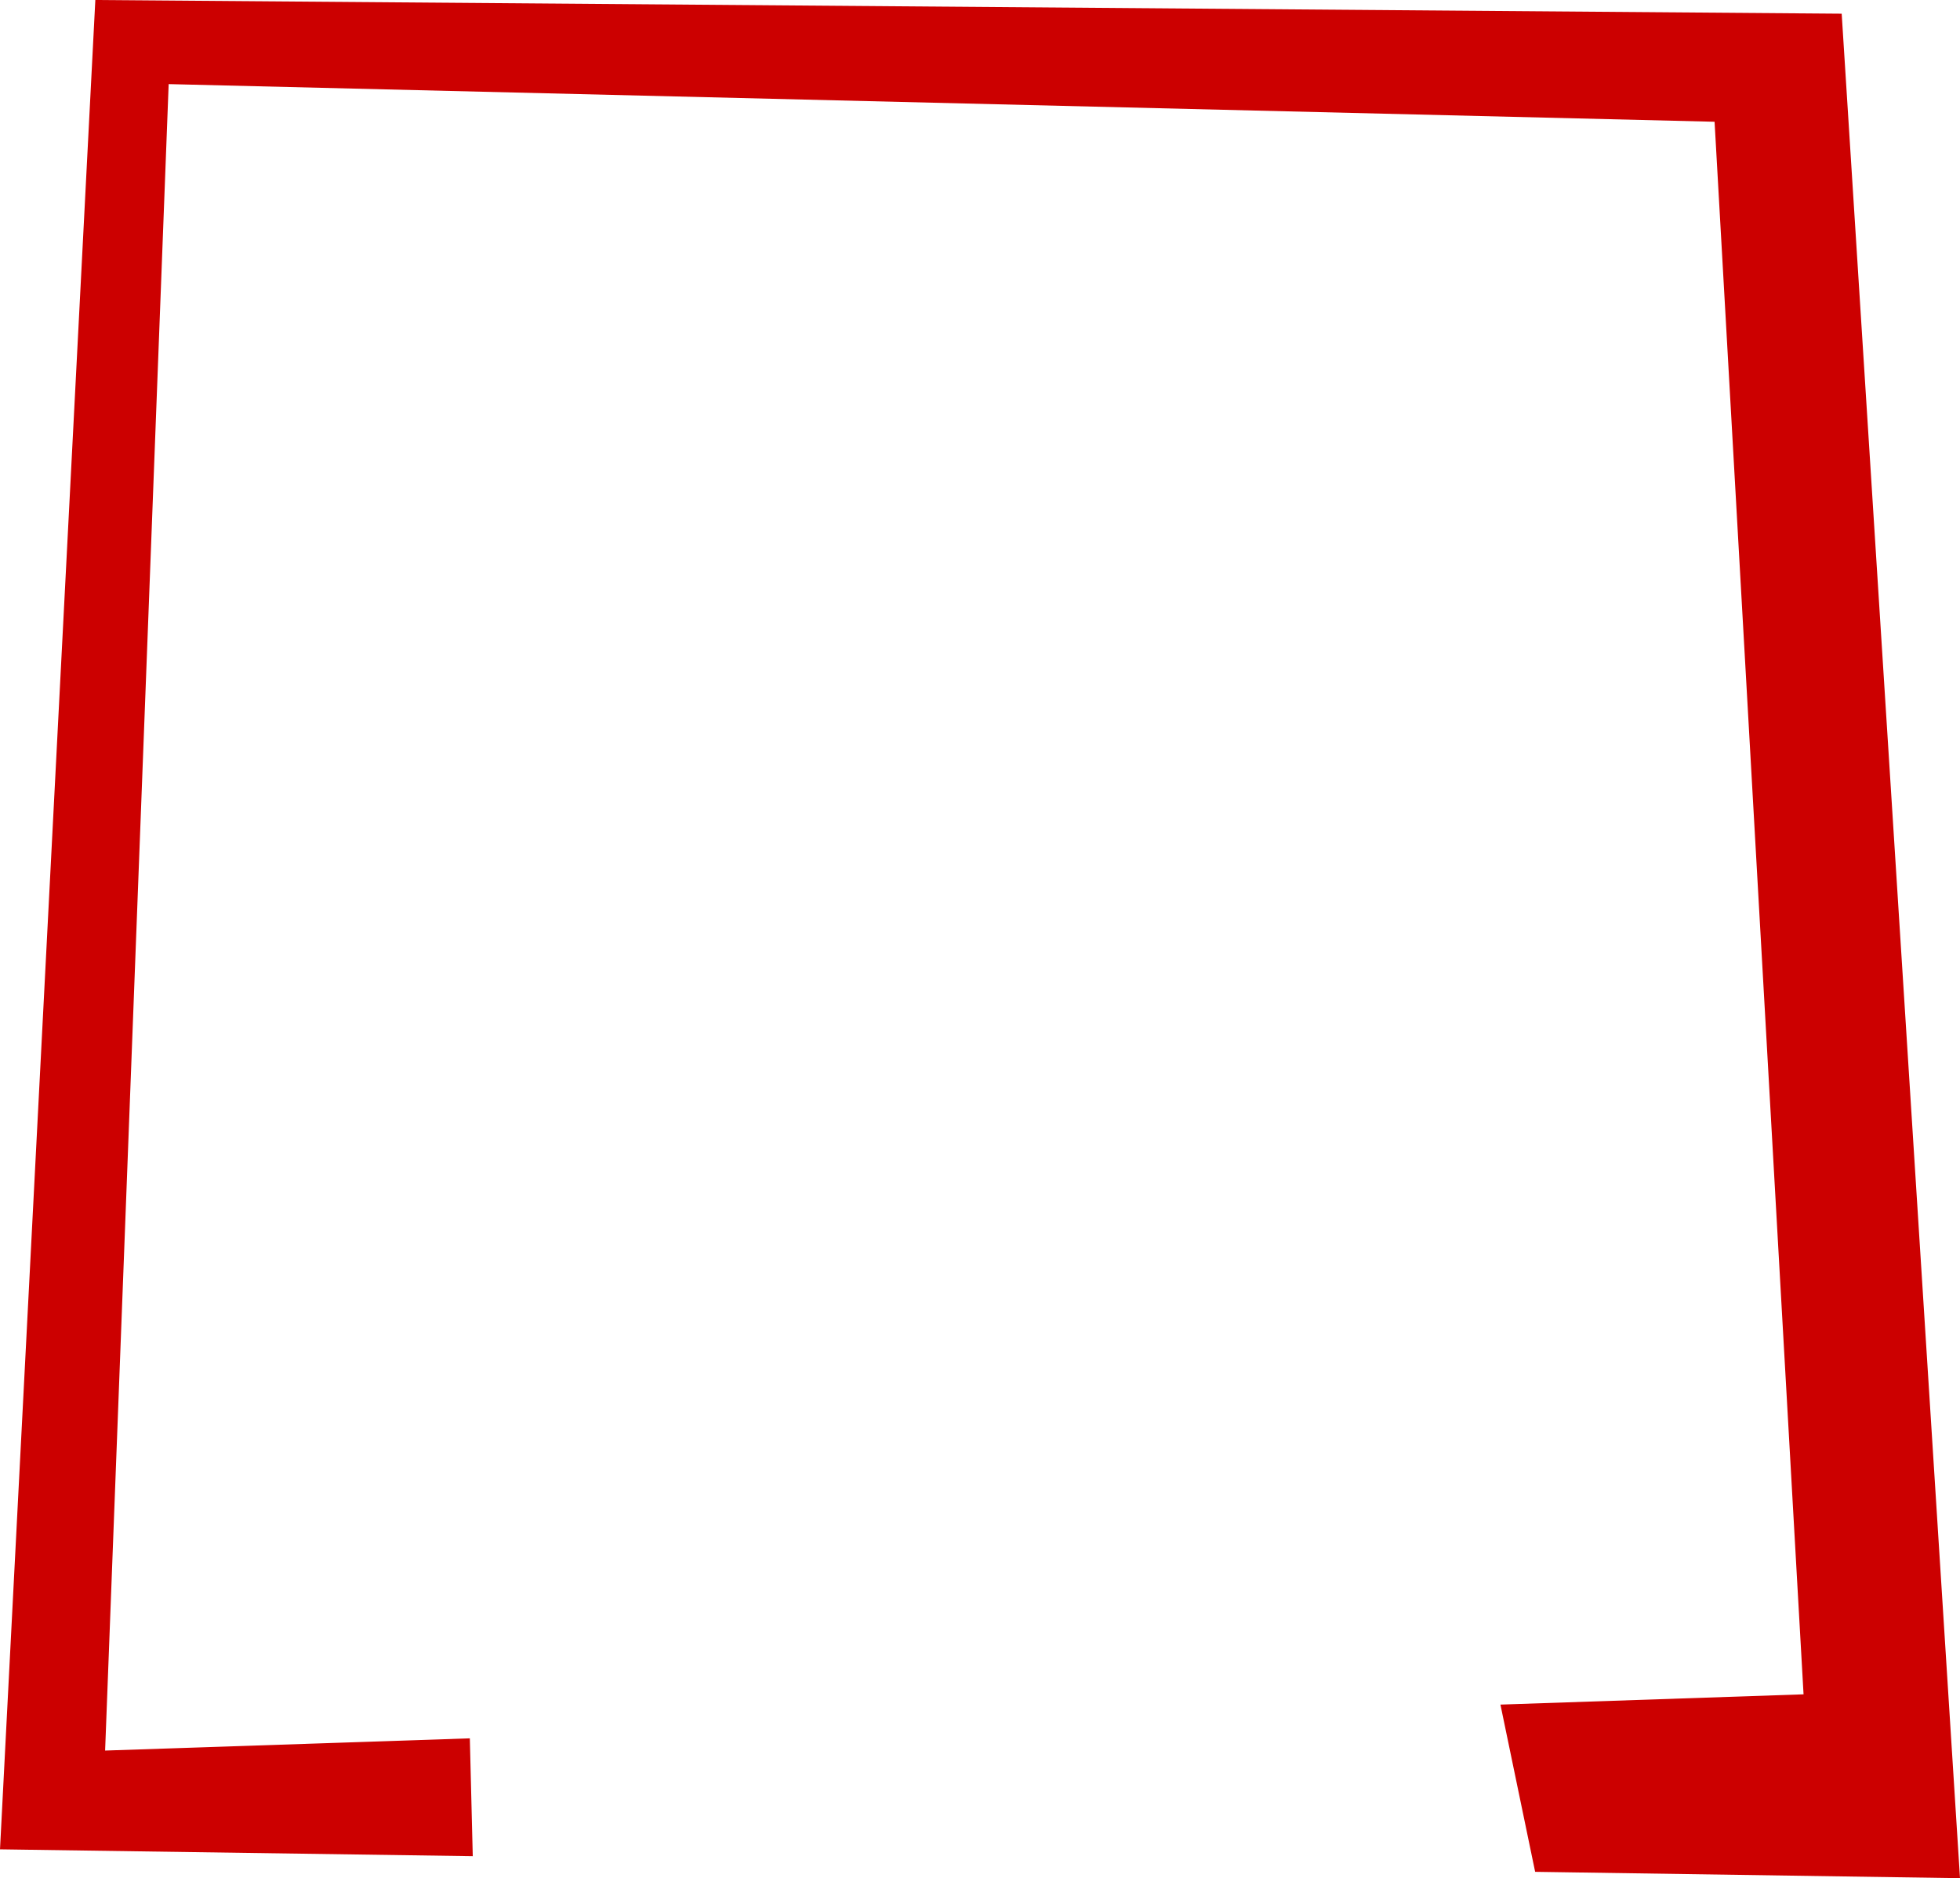 <?xml version="1.0" encoding="UTF-8" standalone="no"?>
<svg xmlns:xlink="http://www.w3.org/1999/xlink" height="192.05px" width="200.45px" xmlns="http://www.w3.org/2000/svg">
  <g transform="matrix(1.0, 0.0, 0.0, 1.0, 0.0, 0.0)">
    <use height="192.05" transform="matrix(1.0, 0.0, 0.0, 1.0, 0.0, 0.0)" width="200.45" xlink:href="#shape0"/>
  </g>
  <defs>
    <g id="shape0" transform="matrix(1.0, 0.0, 0.0, 1.0, 0.0, 0.0)">
      <path d="M175.35 12.45 L17.25 8.6 10.75 179.0 48.05 177.75 48.35 189.8 0.0 189.1 9.75 0.0 188.35 1.4 200.45 192.05 157.0 191.4 153.45 174.3 184.45 173.25 175.35 12.45" fill="#cc0000" fill-rule="evenodd" stroke="none"/>
    </g>
  </defs>
</svg>

